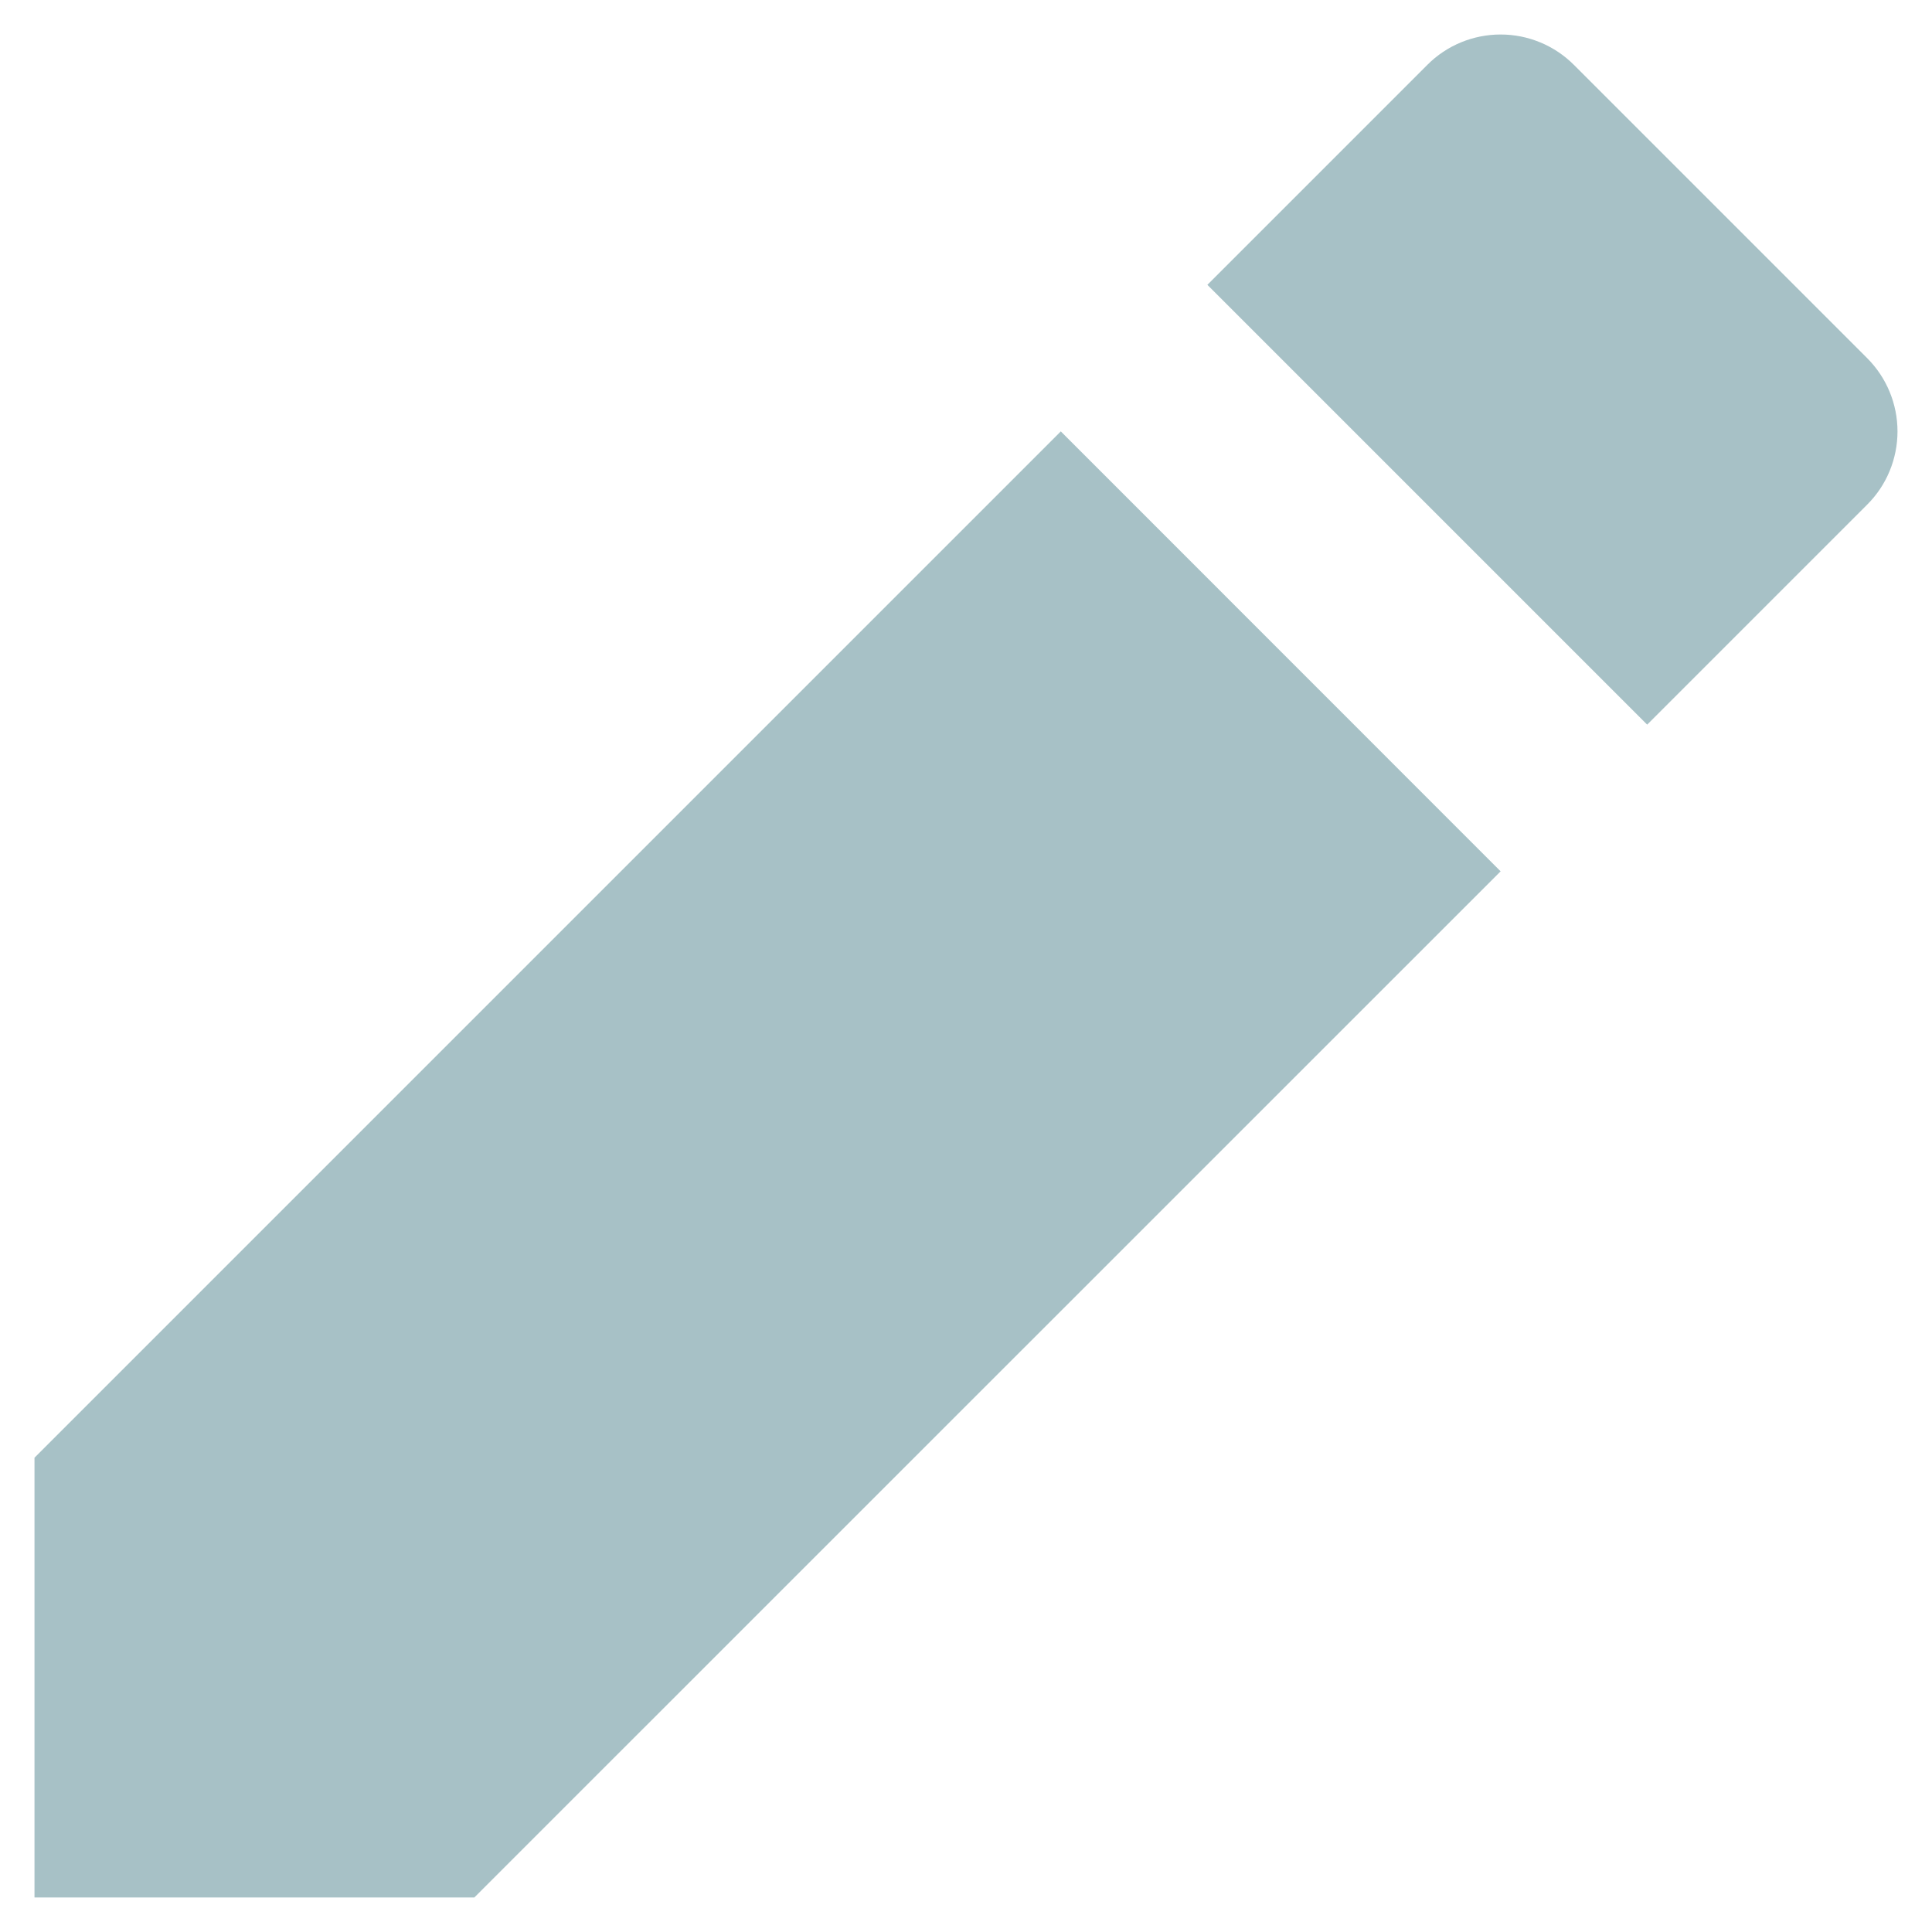 <svg width="14" height="14" viewBox="0 0 14 14" fill="none" xmlns="http://www.w3.org/2000/svg">
<path d="M7.687 3.126L10.874 6.314L3.437 13.75H0.25V10.563L7.687 3.126ZM8.749 2.064L10.343 0.47C10.483 0.329 10.675 0.25 10.874 0.25C11.073 0.25 11.264 0.329 11.405 0.47L13.53 2.595C13.671 2.736 13.75 2.927 13.75 3.126C13.75 3.325 13.671 3.517 13.53 3.657L11.936 5.251L8.749 2.064Z" fill="#125766" fill-opacity="0.37"/>
</svg>
